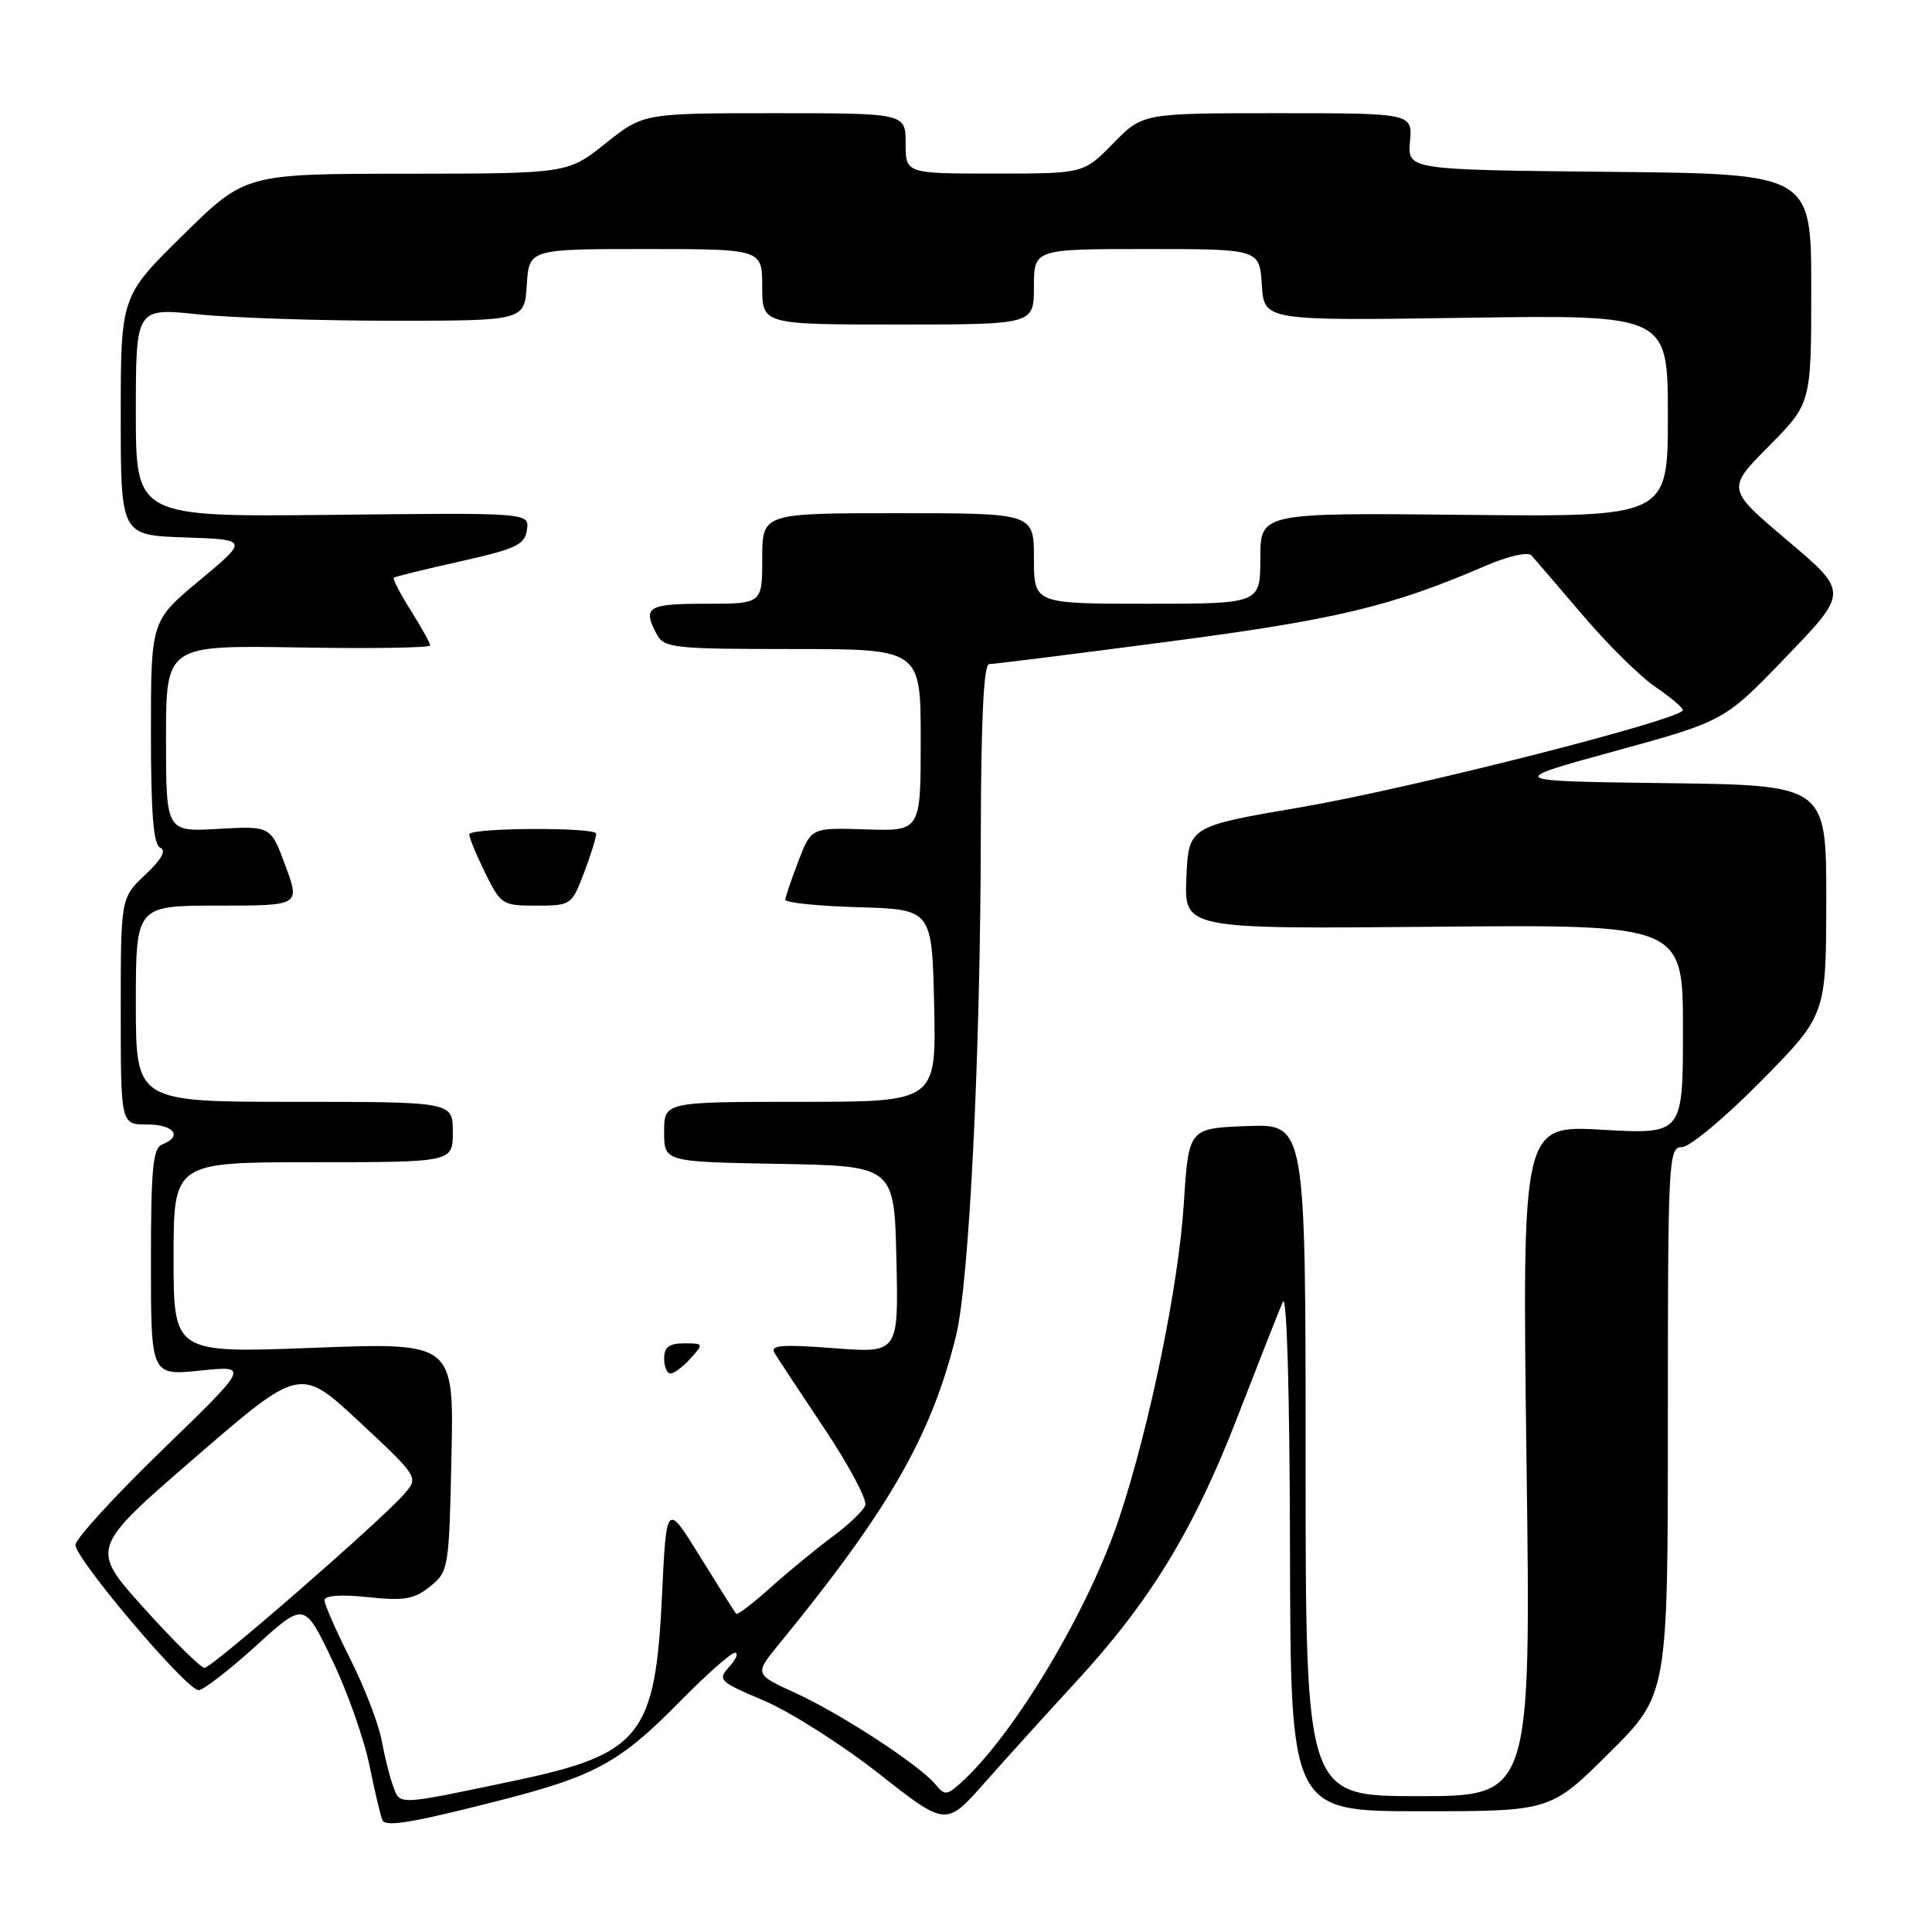 <?xml version="1.0" encoding="UTF-8" standalone="no"?>
<!DOCTYPE svg PUBLIC "-//W3C//DTD SVG 1.1//EN" "http://www.w3.org/Graphics/SVG/1.1/DTD/svg11.dtd" >
<svg xmlns="http://www.w3.org/2000/svg" xmlns:xlink="http://www.w3.org/1999/xlink" version="1.1" viewBox="0 0 256 256">
 <g >
 <path fill="currentColor"
d=" M 66.74 238.43 C 78.86 235.31 82.23 233.45 89.97 225.58 C 93.53 221.96 96.86 219.00 97.38 219.00 C 97.89 219.00 97.56 219.83 96.64 220.84 C 95.05 222.60 95.26 222.81 101.27 225.36 C 104.73 226.84 111.57 231.18 116.46 235.02 C 125.35 242.01 125.35 242.01 130.43 236.27 C 133.22 233.11 138.62 227.15 142.43 223.01 C 152.40 212.21 158.15 202.79 163.98 187.73 C 166.80 180.45 169.50 173.60 169.98 172.50 C 170.51 171.29 170.89 184.29 170.93 205.25 C 171.00 240.00 171.00 240.00 188.23 240.00 C 205.46 240.00 205.46 240.00 213.23 232.27 C 221.00 224.55 221.00 224.55 221.00 188.27 C 221.00 153.55 221.08 152.00 222.86 152.00 C 223.89 152.00 228.61 148.06 233.35 143.25 C 241.97 134.50 241.97 134.50 241.99 119.27 C 242.00 104.04 242.00 104.04 220.75 103.77 C 199.50 103.50 199.50 103.50 214.00 99.52 C 228.50 95.54 228.50 95.54 236.71 87.00 C 244.93 78.46 244.93 78.46 236.85 71.62 C 228.77 64.79 228.77 64.79 234.39 59.11 C 240.00 53.44 240.00 53.44 240.00 38.24 C 240.00 23.03 240.00 23.03 213.25 22.77 C 186.51 22.50 186.51 22.50 186.83 18.75 C 187.15 15.00 187.15 15.00 169.28 15.00 C 151.41 15.00 151.41 15.00 147.50 19.00 C 143.59 23.00 143.59 23.00 131.80 23.00 C 120.00 23.00 120.00 23.00 120.00 19.00 C 120.00 15.00 120.00 15.00 102.63 15.00 C 85.26 15.00 85.26 15.00 80.24 19.00 C 75.21 23.00 75.21 23.00 53.86 23.02 C 32.50 23.03 32.50 23.03 24.25 31.15 C 16.00 39.26 16.00 39.26 16.00 55.09 C 16.00 70.92 16.00 70.92 24.47 71.21 C 32.93 71.50 32.93 71.50 26.47 76.88 C 20.00 82.26 20.00 82.26 20.00 97.05 C 20.00 107.94 20.33 111.97 21.25 112.34 C 22.07 112.68 21.38 113.91 19.25 115.91 C 16.00 118.97 16.00 118.97 16.00 133.99 C 16.00 149.00 16.00 149.00 19.50 149.00 C 23.05 149.00 24.25 150.58 21.50 151.64 C 20.26 152.11 20.00 154.81 20.00 167.25 C 20.00 182.28 20.00 182.28 26.53 181.61 C 33.05 180.94 33.05 180.94 21.53 192.10 C 15.19 198.24 10.00 203.92 10.00 204.71 C 10.00 206.59 24.77 224.01 26.32 223.96 C 26.97 223.93 30.38 221.29 33.91 218.09 C 40.32 212.26 40.32 212.26 43.98 219.88 C 46.00 224.07 48.25 230.43 48.97 234.00 C 49.70 237.57 50.47 240.82 50.69 241.22 C 51.18 242.12 55.00 241.45 66.74 238.43 Z  M 52.11 236.73 C 51.65 235.50 50.96 232.73 50.56 230.57 C 50.16 228.40 48.30 223.58 46.42 219.84 C 44.54 216.11 43.00 212.60 43.00 212.04 C 43.00 211.41 45.15 211.25 48.75 211.63 C 53.59 212.14 54.89 211.91 57.00 210.21 C 59.44 208.23 59.51 207.80 59.82 193.03 C 60.15 177.88 60.15 177.88 41.57 178.59 C 23.00 179.30 23.00 179.30 23.00 166.65 C 23.00 154.00 23.00 154.00 41.50 154.00 C 60.00 154.00 60.00 154.00 60.00 150.00 C 60.00 146.00 60.00 146.00 39.00 146.00 C 18.00 146.00 18.00 146.00 18.00 133.00 C 18.00 120.00 18.00 120.00 28.88 120.00 C 39.77 120.00 39.77 120.00 37.82 114.72 C 35.88 109.44 35.88 109.44 28.94 109.83 C 22.00 110.23 22.00 110.23 22.00 97.86 C 22.00 85.50 22.00 85.50 39.50 85.79 C 49.12 85.96 57.00 85.84 57.00 85.52 C 57.00 85.21 55.84 83.13 54.43 80.89 C 53.01 78.64 52.00 76.69 52.18 76.55 C 52.36 76.40 56.33 75.43 61.00 74.38 C 68.40 72.73 69.54 72.19 69.82 70.21 C 70.15 67.93 70.15 67.93 44.07 68.22 C 18.00 68.50 18.00 68.50 18.00 54.65 C 18.00 40.79 18.00 40.79 26.25 41.65 C 30.79 42.12 42.38 42.50 52.00 42.50 C 69.50 42.50 69.50 42.50 69.80 37.75 C 70.11 33.00 70.11 33.00 85.55 33.00 C 101.00 33.00 101.00 33.00 101.00 38.00 C 101.00 43.00 101.00 43.00 119.00 43.00 C 137.00 43.00 137.00 43.00 137.00 38.00 C 137.00 33.00 137.00 33.00 151.95 33.00 C 166.89 33.00 166.89 33.00 167.20 37.75 C 167.50 42.50 167.50 42.50 194.25 42.11 C 221.00 41.71 221.00 41.71 221.00 55.11 C 221.00 68.50 221.00 68.50 194.00 68.22 C 167.00 67.94 167.00 67.94 167.00 73.97 C 167.00 80.00 167.00 80.00 152.00 80.00 C 137.00 80.00 137.00 80.00 137.00 74.00 C 137.00 68.00 137.00 68.00 119.00 68.00 C 101.00 68.00 101.00 68.00 101.00 74.00 C 101.00 80.00 101.00 80.00 93.50 80.00 C 85.78 80.00 85.09 80.43 87.04 84.07 C 88.00 85.86 89.29 86.00 105.04 86.00 C 122.00 86.00 122.00 86.00 122.00 98.07 C 122.00 110.13 122.00 110.13 114.75 109.90 C 107.50 109.66 107.50 109.66 105.80 114.08 C 104.87 116.51 104.08 118.82 104.05 119.21 C 104.02 119.61 108.39 120.06 113.75 120.21 C 123.50 120.50 123.50 120.50 123.78 133.25 C 124.06 146.00 124.06 146.00 106.03 146.00 C 88.00 146.00 88.00 146.00 88.00 149.97 C 88.00 153.95 88.00 153.95 103.25 154.22 C 118.50 154.50 118.50 154.50 118.78 166.90 C 119.06 179.30 119.06 179.30 110.47 178.64 C 103.68 178.12 102.03 178.24 102.61 179.24 C 103.02 179.93 106.01 184.47 109.26 189.33 C 112.50 194.18 114.93 198.75 114.65 199.47 C 114.37 200.20 112.42 202.06 110.32 203.61 C 108.22 205.16 104.55 208.17 102.17 210.30 C 99.79 212.44 97.71 214.03 97.55 213.84 C 97.38 213.65 95.23 210.25 92.77 206.27 C 88.30 199.04 88.30 199.04 87.71 211.58 C 86.84 229.93 84.86 232.43 68.38 235.91 C 52.52 239.25 53.03 239.22 52.11 236.73 Z  M 91.50 180.00 C 93.27 178.05 93.25 178.00 90.65 178.00 C 88.67 178.00 88.00 178.50 88.00 180.00 C 88.00 181.10 88.38 182.00 88.85 182.00 C 89.31 182.00 90.50 181.10 91.50 180.00 Z  M 77.36 115.72 C 78.26 113.36 79.00 110.99 79.00 110.46 C 79.00 109.62 63.11 109.65 62.20 110.49 C 62.04 110.64 62.92 112.84 64.15 115.38 C 66.35 119.89 66.51 120.00 71.06 120.00 C 75.64 120.00 75.76 119.92 77.36 115.72 Z  M 123.93 236.42 C 121.82 233.87 111.40 227.07 105.40 224.33 C 99.96 221.84 99.96 221.84 103.23 217.84 C 117.79 200.05 123.40 190.28 126.68 177.00 C 128.42 169.95 129.92 139.83 129.96 110.75 C 129.99 95.39 130.35 88.00 131.06 88.00 C 131.65 88.00 142.33 86.66 154.82 85.02 C 177.08 82.10 184.32 80.37 196.80 74.99 C 199.87 73.67 202.45 73.09 202.93 73.60 C 203.38 74.10 206.43 77.66 209.72 81.51 C 213.00 85.37 217.33 89.65 219.34 91.01 C 221.34 92.38 222.99 93.77 222.99 94.09 C 223.01 95.30 187.00 104.46 172.50 106.94 C 157.50 109.50 157.50 109.50 157.20 116.30 C 156.91 123.10 156.91 123.10 189.95 122.80 C 223.00 122.50 223.00 122.50 223.00 136.40 C 223.00 150.30 223.00 150.30 212.34 149.70 C 201.69 149.09 201.69 149.09 202.27 193.55 C 202.86 238.00 202.86 238.00 187.93 238.00 C 173.00 238.00 173.00 238.00 173.00 193.46 C 173.00 148.92 173.00 148.92 165.25 149.21 C 157.50 149.50 157.50 149.50 156.86 159.50 C 156.18 170.26 152.36 188.88 148.35 201.00 C 144.27 213.34 134.37 229.90 127.27 236.28 C 125.44 237.91 125.18 237.92 123.93 236.42 Z  M 19.07 213.08 C 11.94 205.16 11.94 205.16 25.85 193.13 C 39.77 181.09 39.77 181.09 47.64 188.42 C 55.50 195.76 55.50 195.76 53.50 198.03 C 50.29 201.67 28.08 221.00 27.10 221.00 C 26.61 221.00 23.00 217.44 19.07 213.08 Z "/>
</g>
</svg>